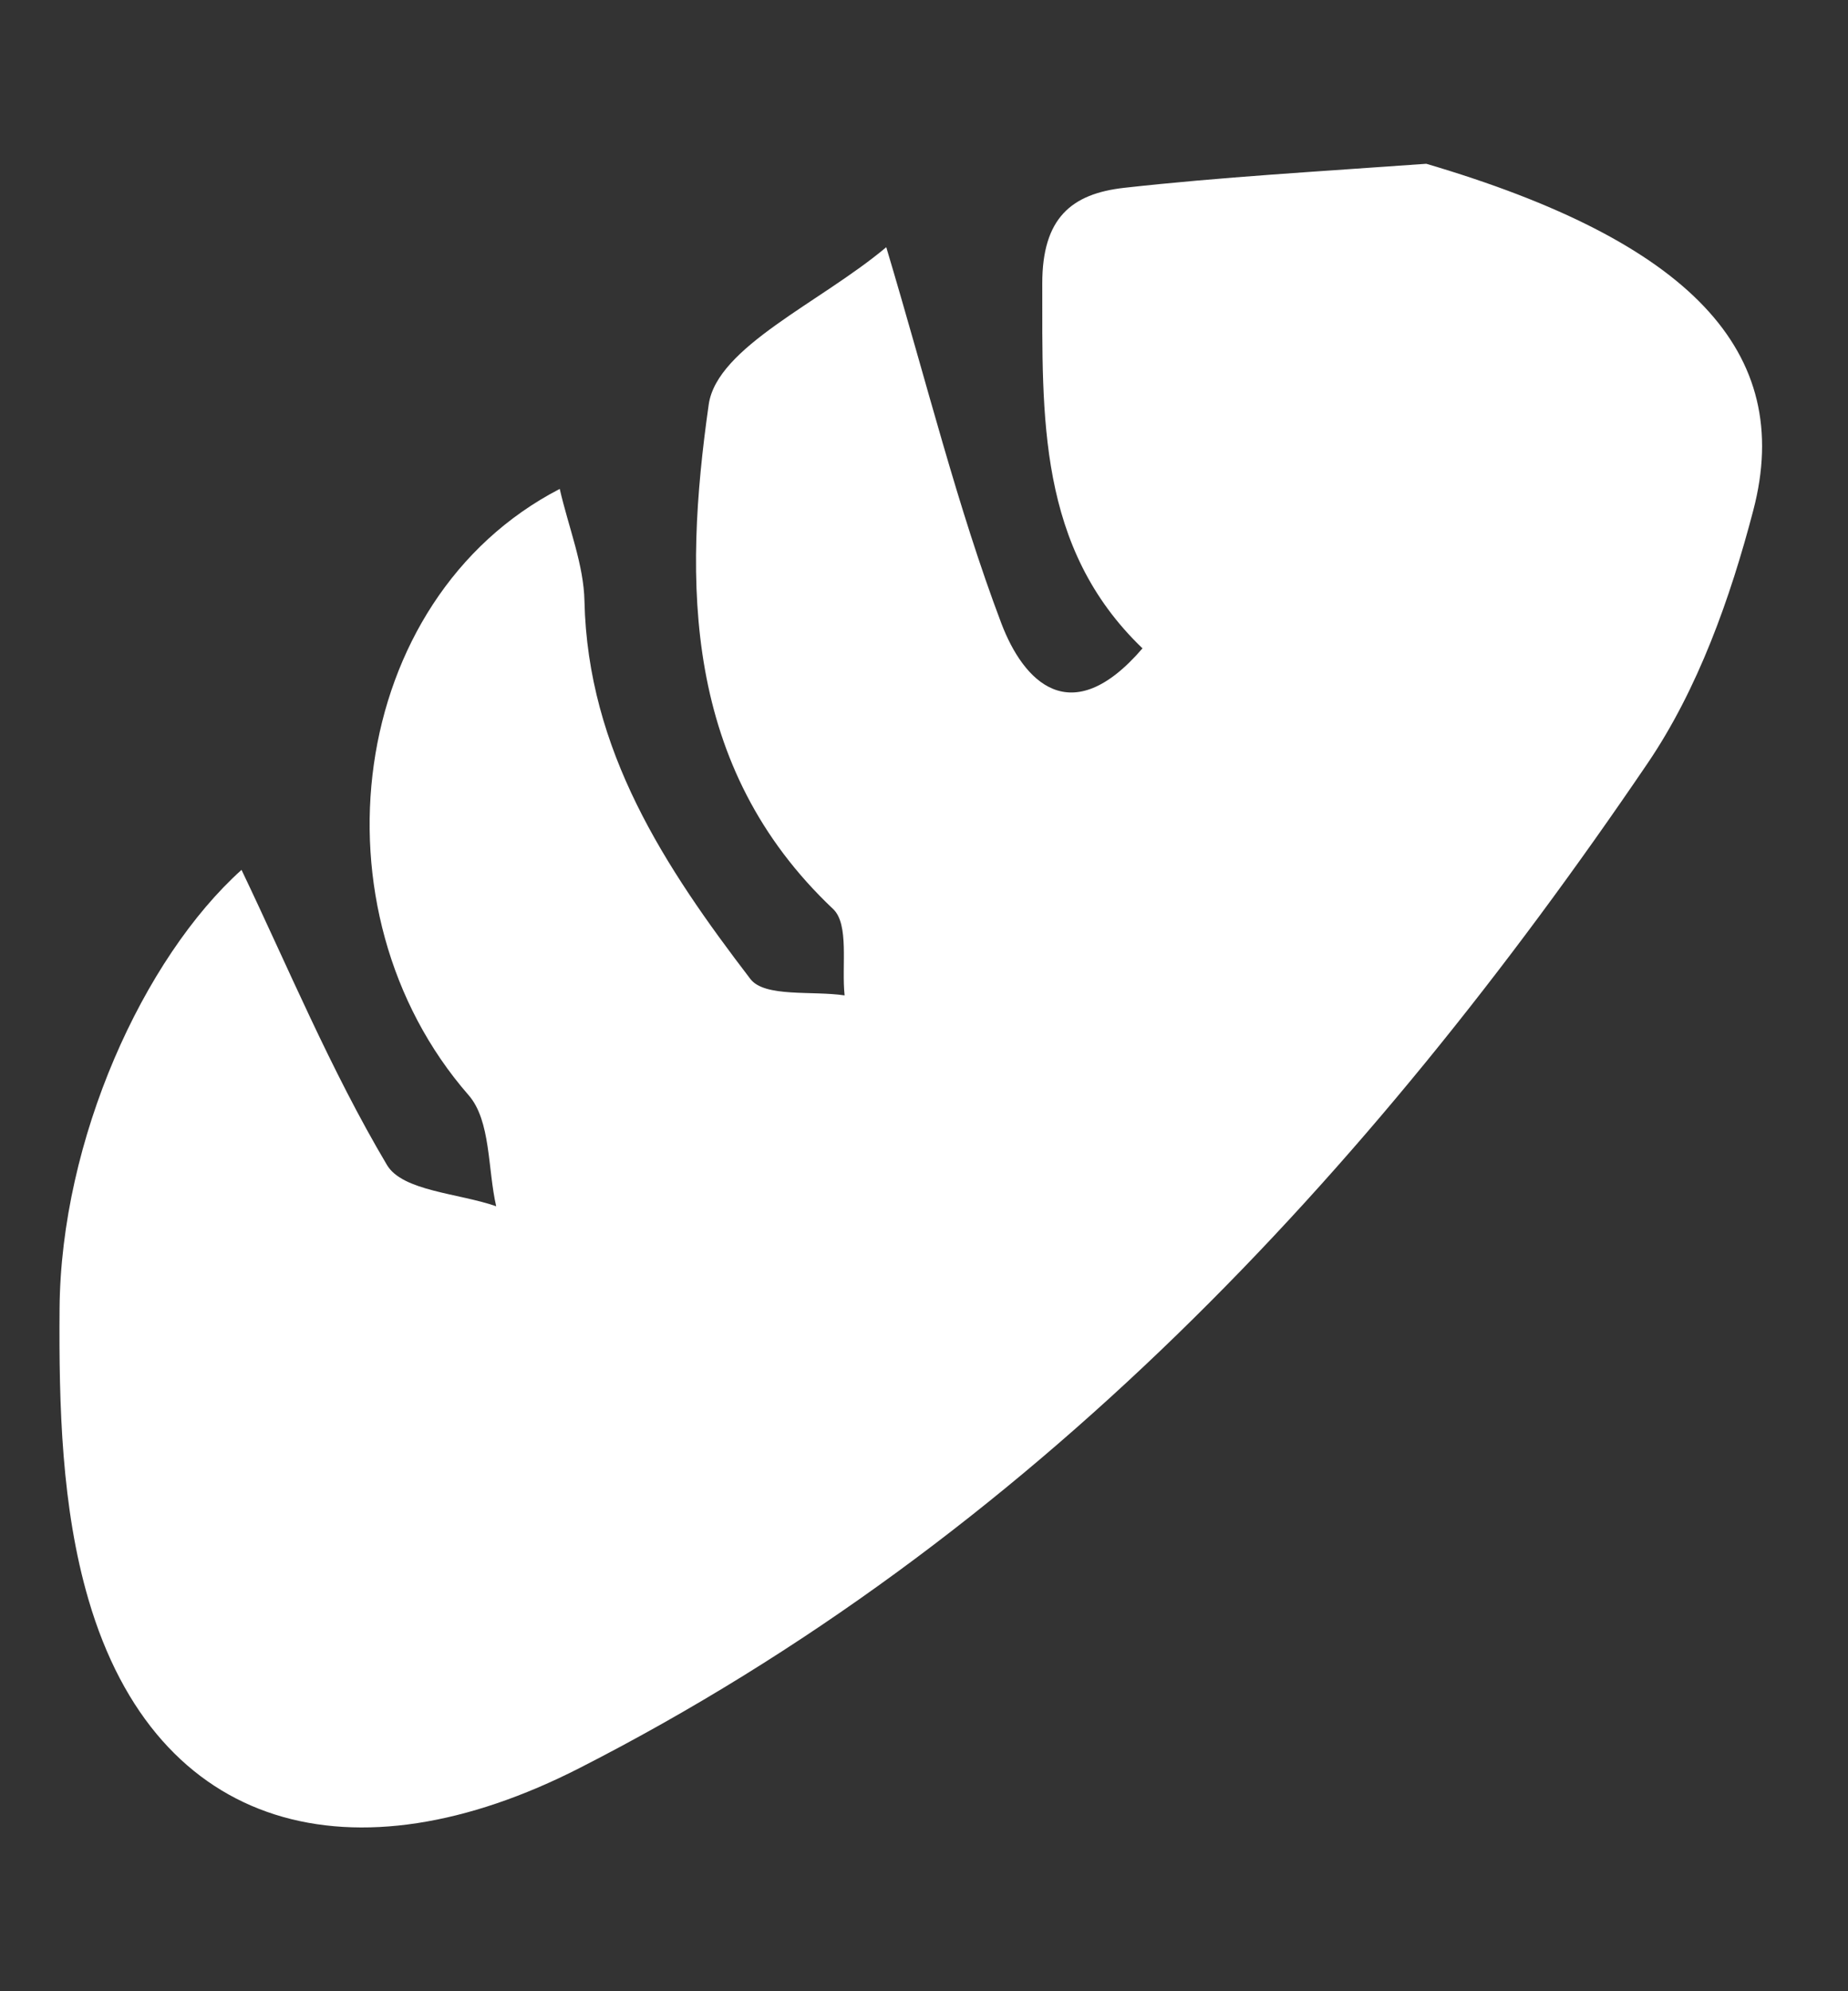 <svg width="26" height="28" viewBox="0 0 26 28" fill="none" xmlns="http://www.w3.org/2000/svg">
<rect x="0" y="0" width="26" height="28" fill="#333333" stroke="none"/>
<g clip-path="url(#clip0_962_7660)">
<path d="M20.067 2.303C23.77 3.394 25.252 4.941 24.668 7.174C24.345 8.41 23.89 9.689 23.18 10.734C19.228 16.552 14.485 21.631 8.157 24.86C4.98 26.482 2.203 25.776 1.244 22.49C0.866 21.197 0.828 19.771 0.838 18.406C0.855 16.021 2.019 13.472 3.398 12.232C4.052 13.599 4.652 15.047 5.444 16.381C5.662 16.75 6.453 16.778 6.981 16.962C6.86 16.434 6.907 15.76 6.593 15.4C4.327 12.806 4.877 8.427 7.875 6.875C8.002 7.426 8.212 7.937 8.223 8.452C8.269 10.554 9.357 12.198 10.558 13.767C10.759 14.028 11.43 13.929 11.883 13.997C11.838 13.583 11.951 13 11.721 12.782C9.605 10.784 9.616 8.184 9.971 5.689C10.087 4.876 11.544 4.254 12.469 3.476C13.049 5.415 13.469 7.128 14.088 8.765C14.397 9.579 15.062 10.294 16.074 9.117C14.594 7.698 14.666 5.855 14.664 3.985C14.664 3.066 15.074 2.724 15.817 2.641C17.181 2.489 18.552 2.412 20.067 2.303Z" fill="white"/>
</g>
<defs>
<clipPath id="clip0_962_7660">
<rect width="24.98" height="27" fill="white" transform="translate(0.836 0.5)"/>
</clipPath>
</defs>
</svg>
